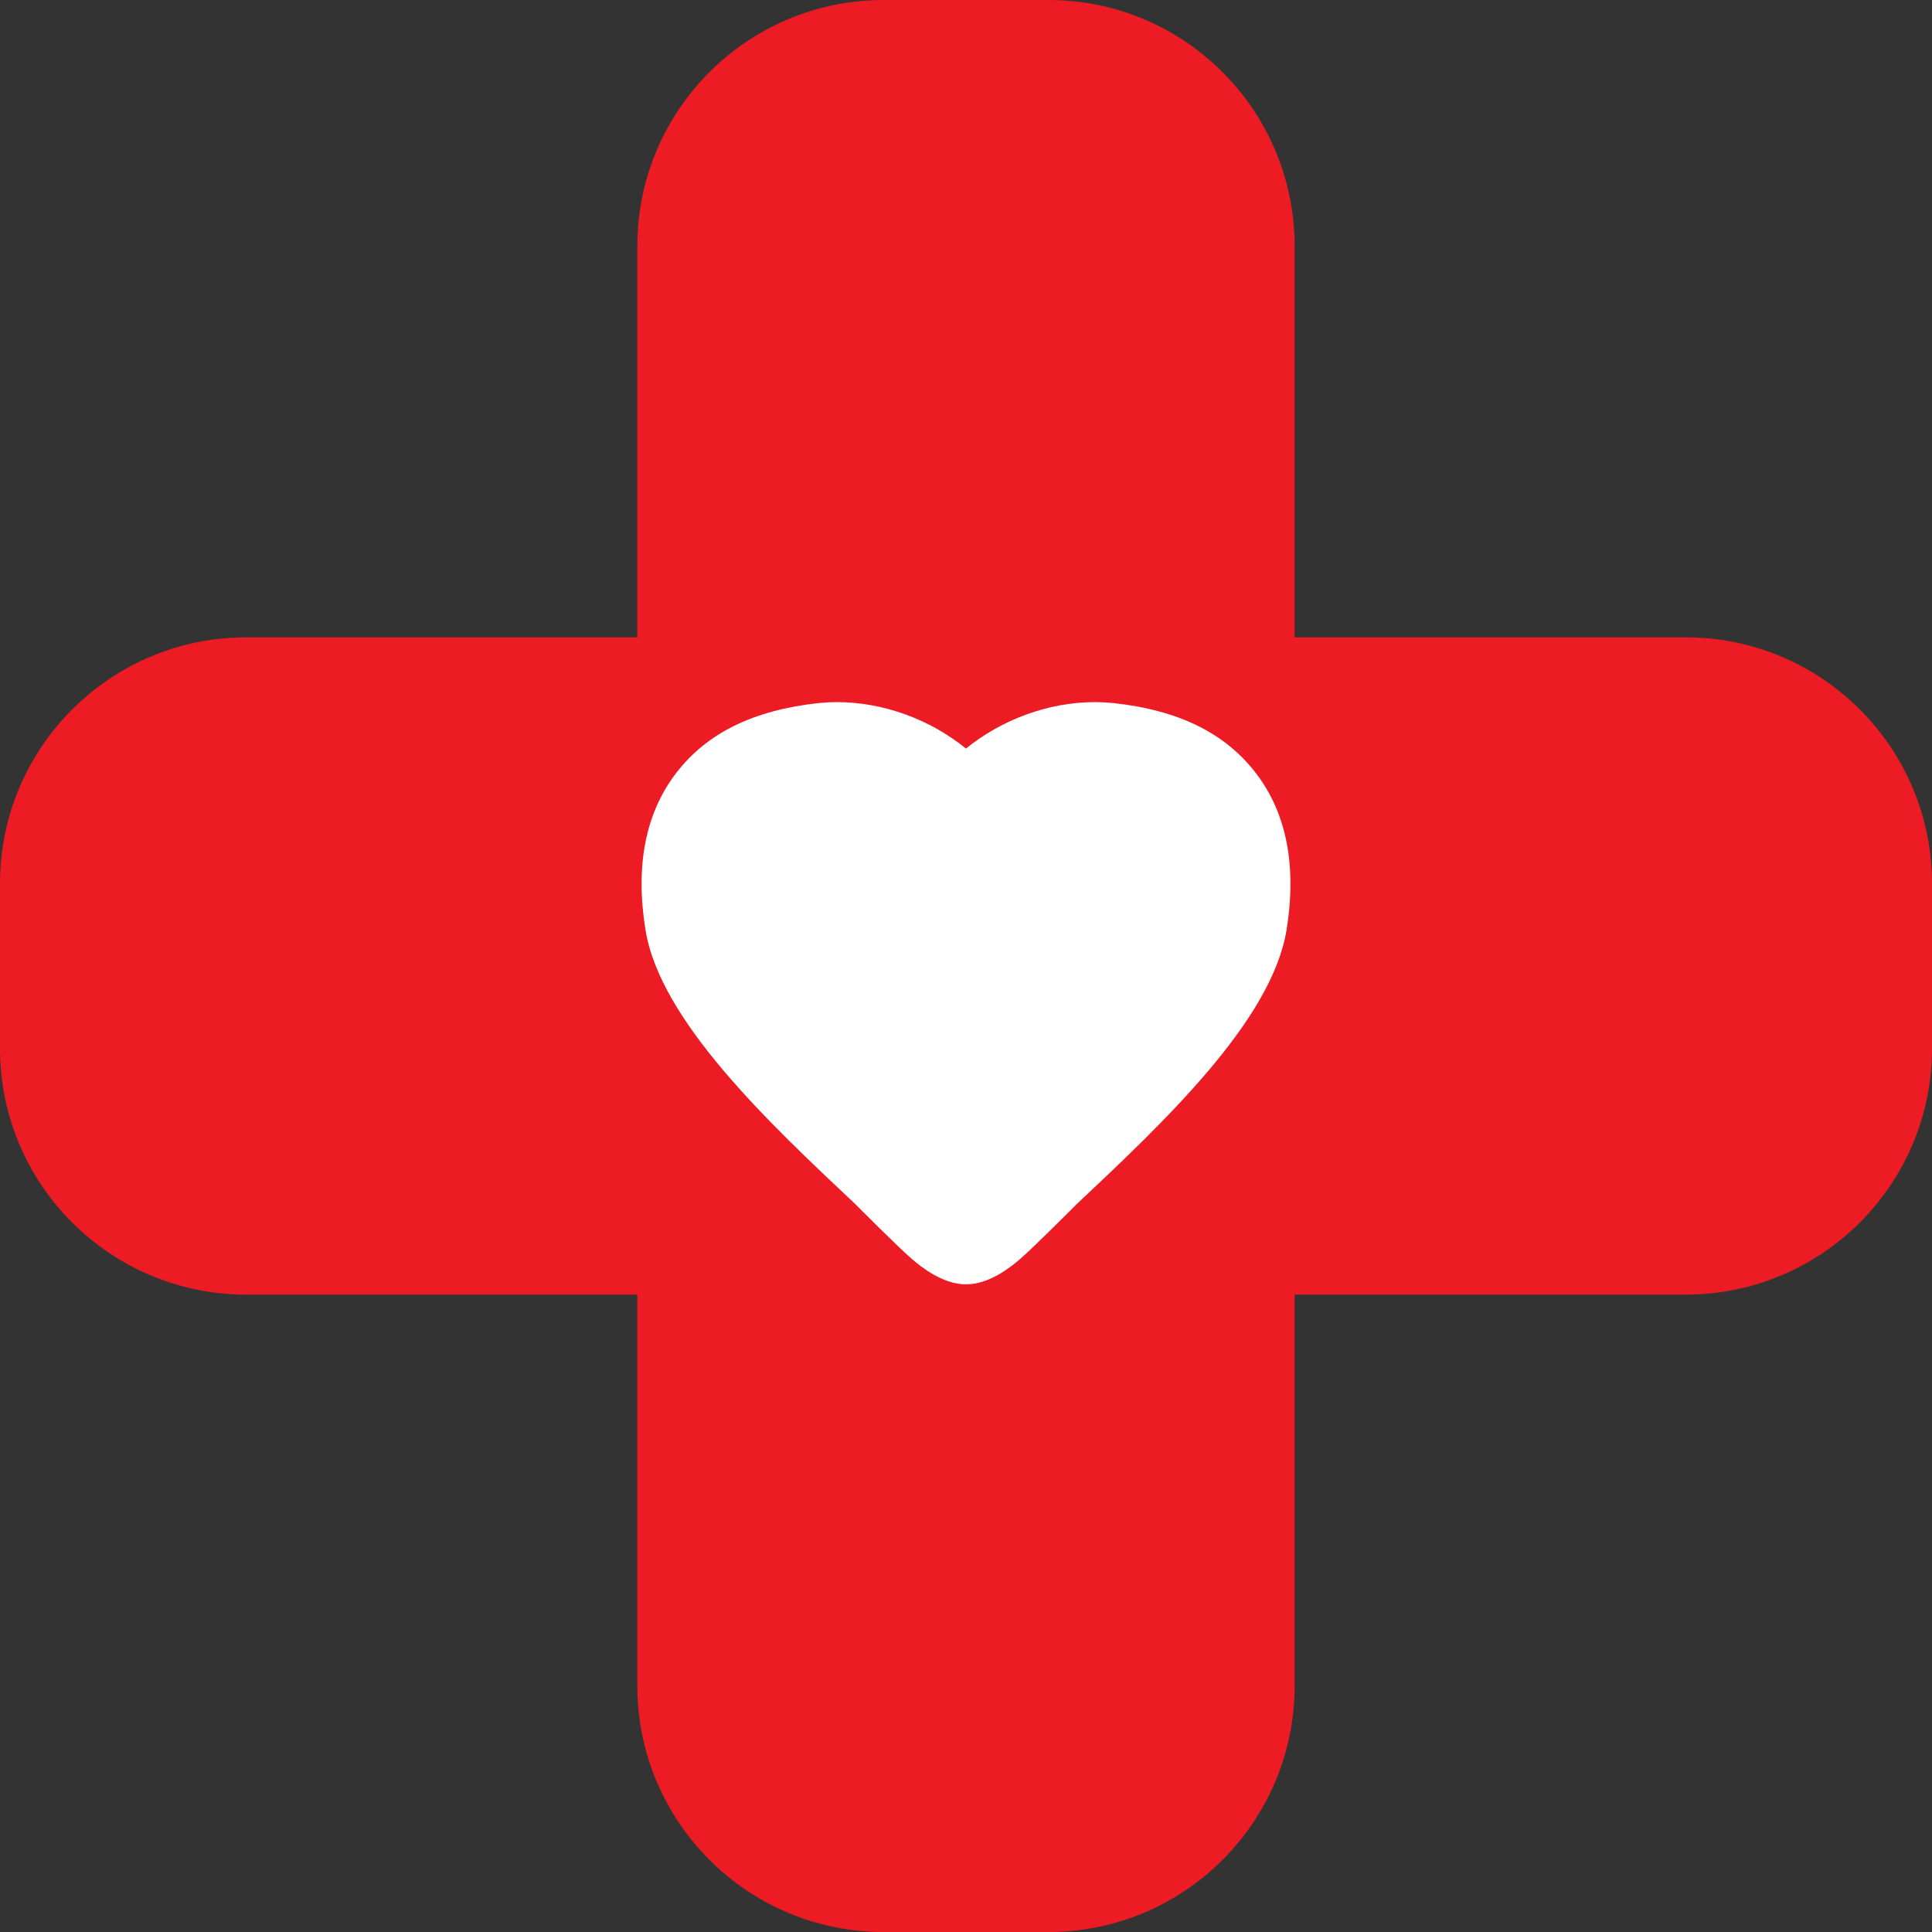 <svg version="1.1" id="图层_1" x="0px" y="0px" width="140.322px" height="140.323px" viewBox="0 0 140.322 140.323" enable-background="new 0 0 140.322 140.323" xml:space="preserve" xmlns="http://www.w3.org/2000/svg" xmlns:xlink="http://www.w3.org/1999/xlink" xmlns:xml="http://www.w3.org/XML/1998/namespace">
  <rect x="0" y="0" width="140.322" height="140.323" fill="#333333" stroke="none"/>
  <path fill="#ED1B24" d="M122.431,46.29h-28.4v-28.4C94.03,8.007,86.023,0,76.142,0H65.808h-1.629c-9.88,0-17.891,8.007-17.891,17.89
	v28.4H17.886c-9.873,0-17.887,8.01-17.887,17.888v11.964c0,9.881,8.014,17.887,17.887,17.887h28.402v28.404
	c0,9.879,8.012,17.891,17.892,17.891h1.63h10.332c9.882,0,17.889-8.012,17.889-17.891V94.028h28.4
	c9.883,0,17.893-8.006,17.893-17.887V64.178C140.321,54.3,132.313,46.29,122.431,46.29z" class="color c1"/>
  <path fill="#FFFFFF" d="M80.835,51.061c-0.457-0.046-0.876-0.067-1.291-0.067c-3.371,0-6.771,1.253-9.385,3.375
	c-2.609-2.122-6.012-3.375-9.379-3.375c-0.418,0-0.832,0.021-1.293,0.067c-4.766,0.51-8.169,2.186-10.404,5.121
	c-2.217,2.908-2.953,6.739-2.197,11.384c1.078,6.572,8.924,13.953,15.244,19.898c0,0,3.153,3.168,4.1,3.977
	c0.716,0.613,2.258,1.842,3.934,1.842c1.671,0,3.219-1.229,3.928-1.842c0.947-0.809,4.101-3.977,4.101-3.977
	c6.321-5.945,14.167-13.328,15.245-19.898c0.756-4.646,0.018-8.476-2.199-11.384C89,53.246,85.601,51.57,80.835,51.061z" class="color c2"/>
</svg>
